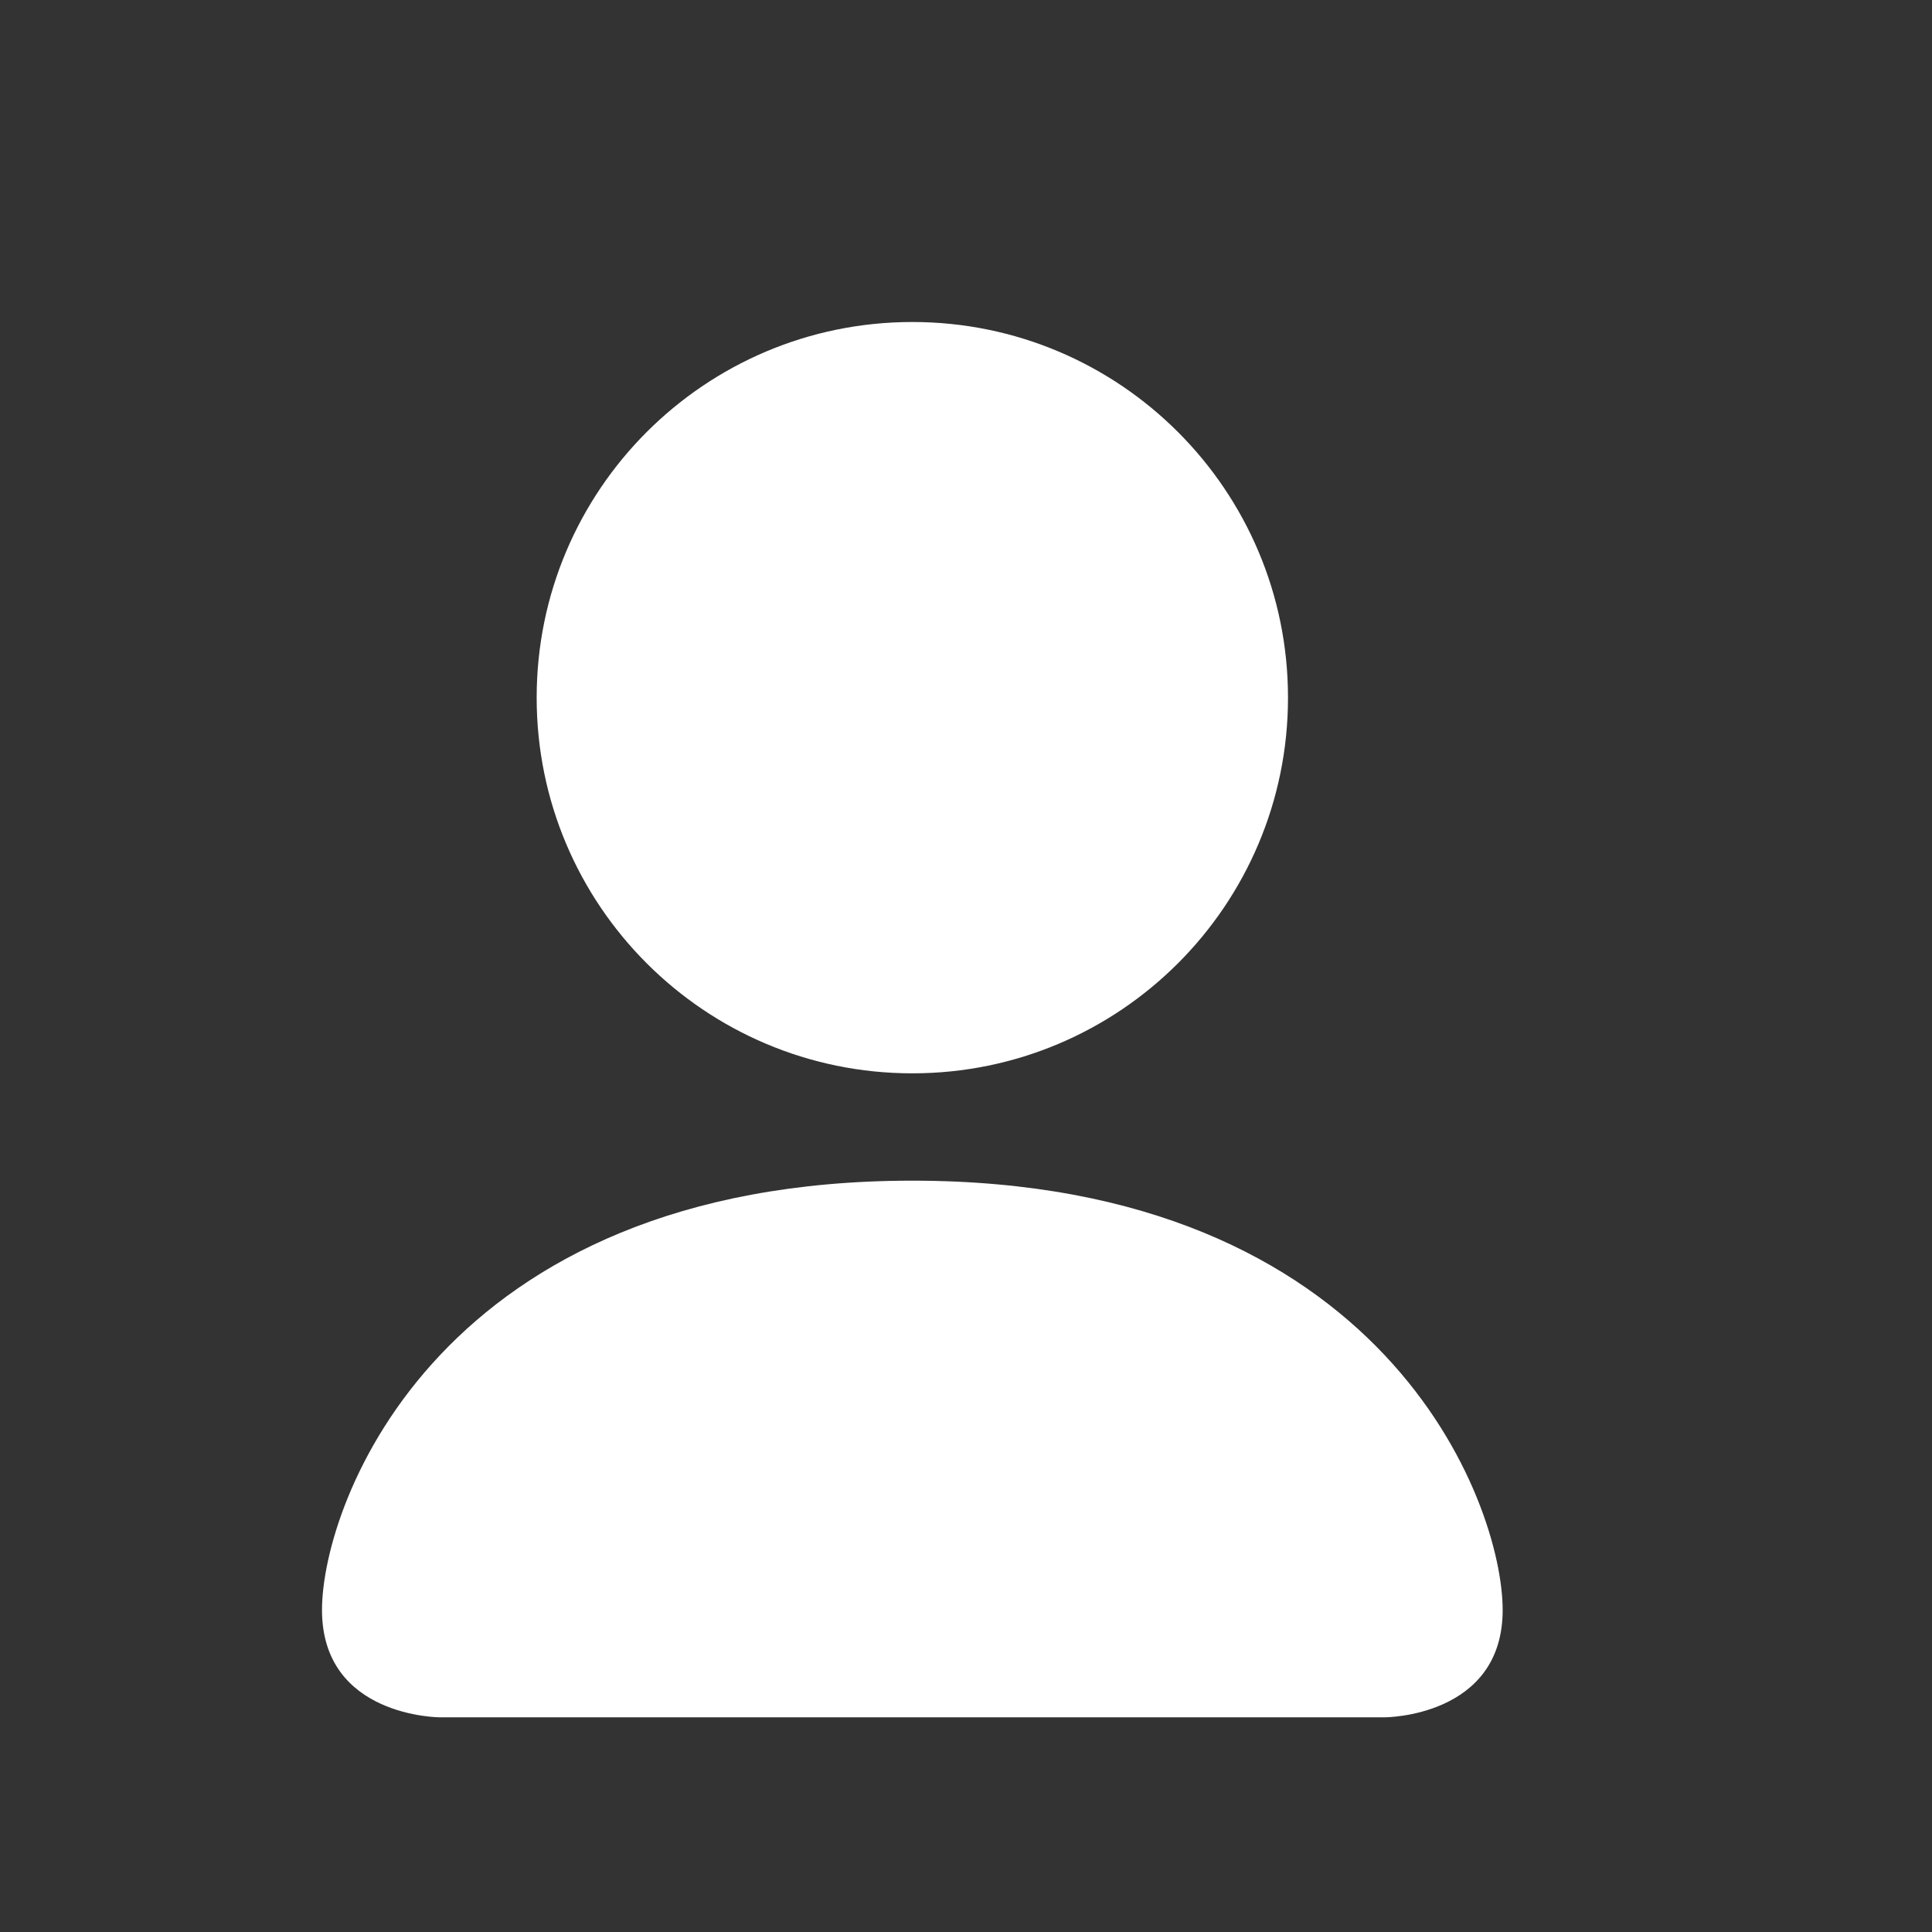 <svg width="18" height="18" viewBox="0 0 18 18" fill="none" xmlns="http://www.w3.org/2000/svg">
<rect x="0" y="0" width="18" height="18" fill="#333333" stroke="none"/>
<path fill-rule="evenodd" clip-rule="evenodd" d="M4.1 16C4.1 16 3 16 3 15C3 14 4.1 11 8.5 11C12.9 11 14 14 14 15C14 16 12.9 16 12.9 16H4.1Z" fill="white"/>
<path fill-rule="evenodd" clip-rule="evenodd" d="M8.5 10C10.433 10 12 8.433 12 6.5C12 4.567 10.433 3 8.5 3C6.567 3 5 4.567 5 6.5C5 8.433 6.567 10 8.5 10Z" fill="white"/>
</svg>
